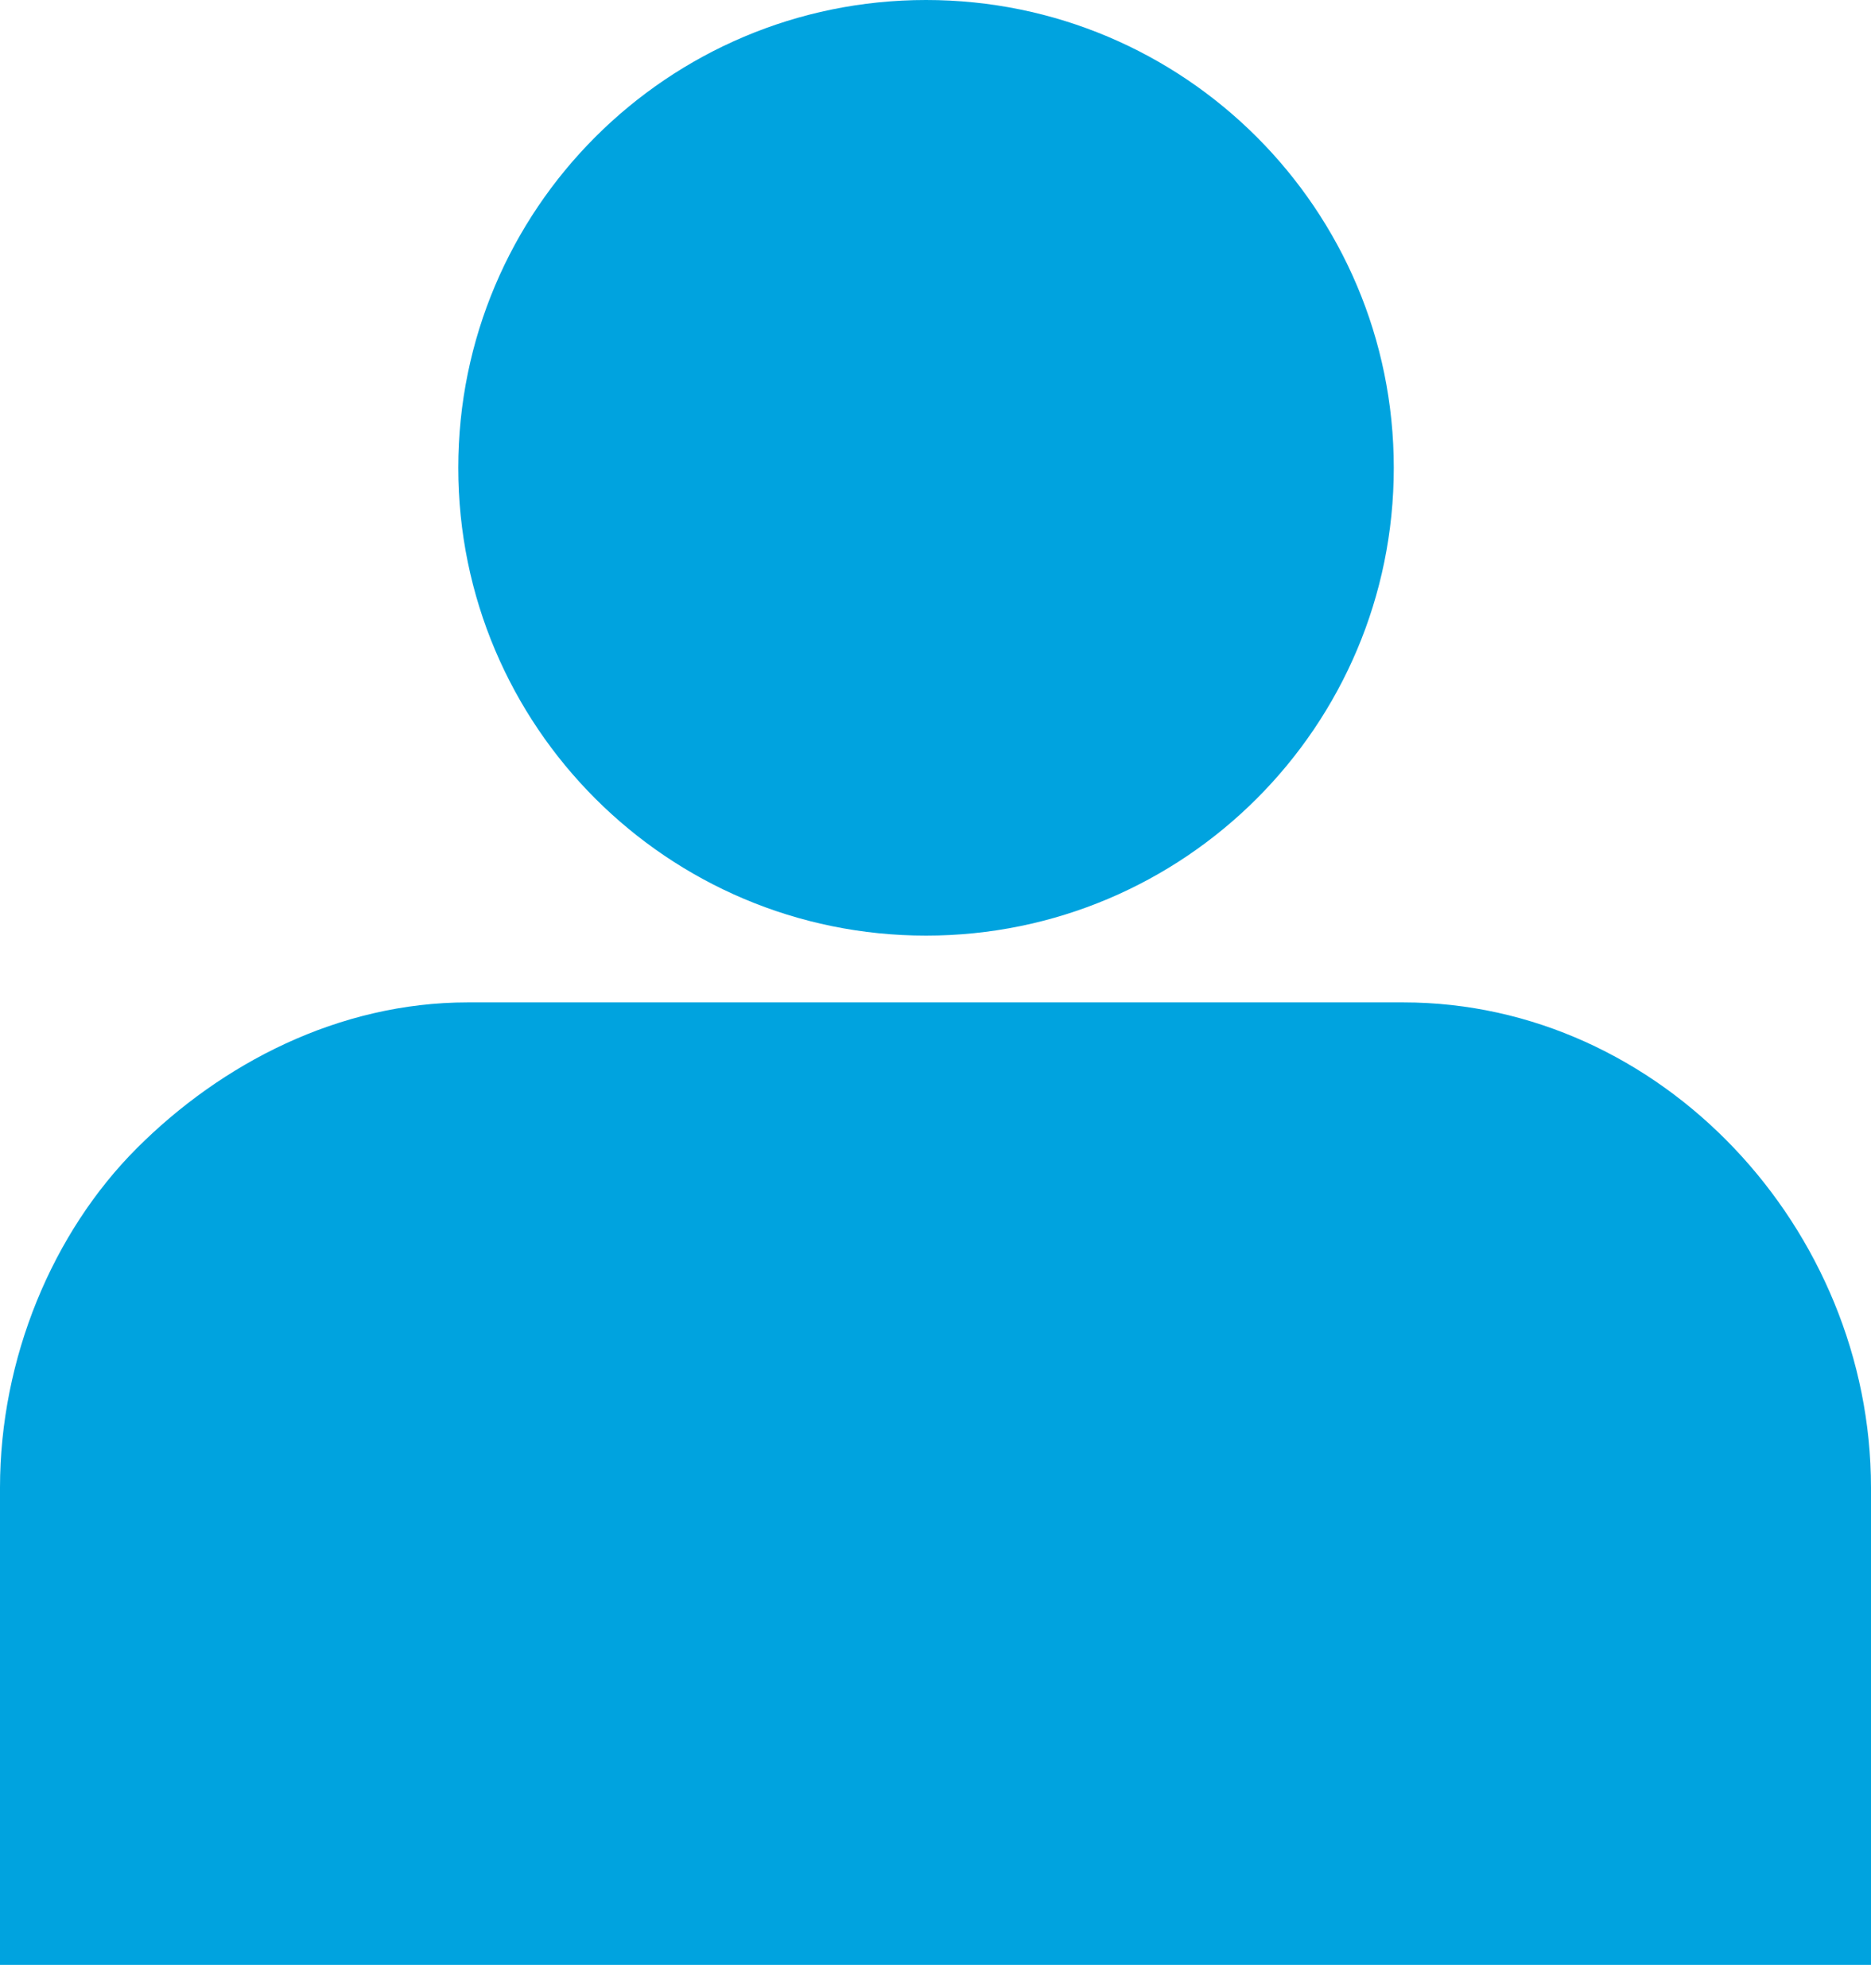 <svg width="16" height="17" viewBox="0 0 16 17" fill="none" xmlns="http://www.w3.org/2000/svg">
<path d="M11.919 4C11.919 6.209 10.128 8 7.919 8C5.71 8 3.919 6.209 3.919 4C3.919 1.791 5.71 0 7.919 0C10.128 0 11.919 1.791 11.919 4Z" fill="#00A3DF"/>
<path d="M12 8.571H4C2.896 8.571 1.894 9.094 1.171 9.817C0.448 10.54 0 11.616 0 12.72V16.8H16V12.72C16 10.51 14.21 8.571 12 8.571V8.571Z" fill="#00A3DF"/>
</svg>
